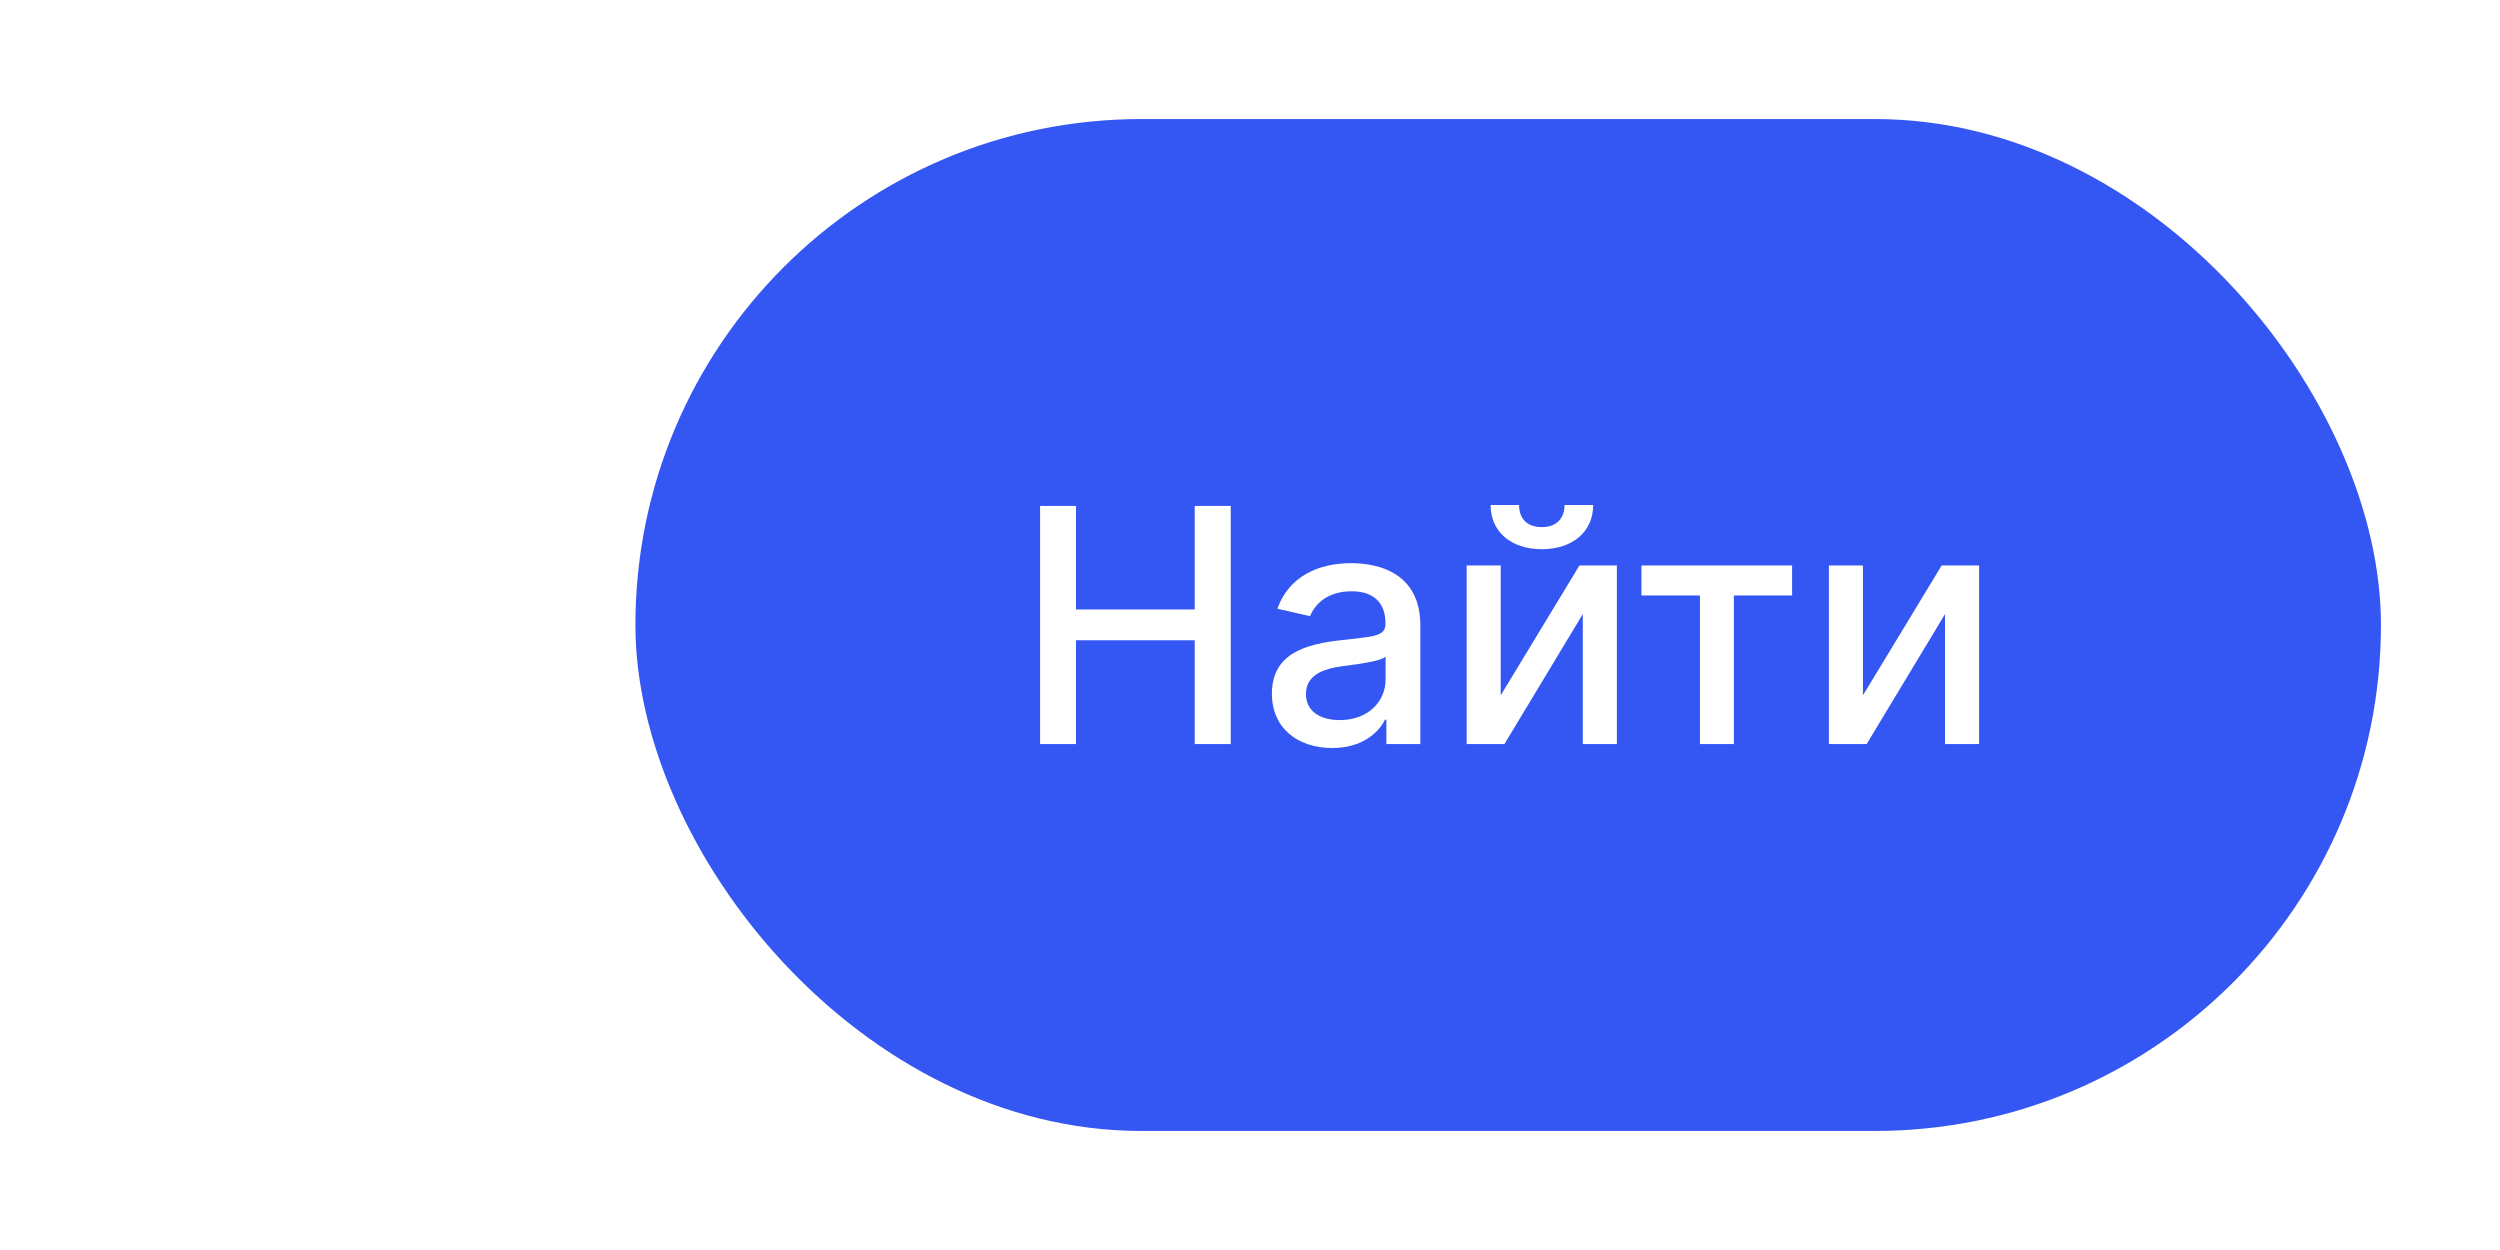 <svg width="84" height="42" viewBox="0 0 84 42" fill="none" xmlns="http://www.w3.org/2000/svg">
<g filter="url(#filter0_d_6717:19082)">
<rect x="21.35" width="58.65" height="34" rx="17" fill="#3456F3"/>
<path d="M34.947 21H36.154V17.512H40.142V21H41.353V13H40.142V16.477H36.154V13H34.947V21ZM44.763 21.133C45.755 21.133 46.314 20.629 46.536 20.18H46.583V21H47.724V17.016C47.724 15.27 46.349 14.922 45.396 14.922C44.31 14.922 43.31 15.359 42.919 16.453L44.017 16.703C44.189 16.277 44.626 15.867 45.411 15.867C46.165 15.867 46.552 16.262 46.552 16.941V16.969C46.552 17.395 46.115 17.387 45.036 17.512C43.9 17.645 42.736 17.941 42.736 19.305C42.736 20.484 43.623 21.133 44.763 21.133ZM45.017 20.195C44.357 20.195 43.88 19.898 43.88 19.32C43.88 18.695 44.435 18.473 45.111 18.383C45.49 18.332 46.388 18.23 46.556 18.062V18.836C46.556 19.547 45.99 20.195 45.017 20.195ZM50.424 19.363V15H49.28V21H50.549L53.182 16.633V21H54.327V15H53.069L50.424 19.363ZM52.569 12.969C52.569 13.363 52.35 13.711 51.803 13.711C51.248 13.711 51.041 13.359 51.041 12.969H50.084C50.084 13.848 50.752 14.453 51.803 14.453C52.862 14.453 53.53 13.848 53.53 12.969H52.569ZM55.153 16.008H57.118V21H58.258V16.008H60.215V15H55.153V16.008ZM62.595 19.363V15H61.451V21H62.72L65.353 16.633V21H66.498V15H65.24L62.595 19.363Z" fill="white"/>
</g>
<defs>
<filter id="filter0_d_6717:19082" x="-4" y="0" width="88" height="42" filterUnits="userSpaceOnUse" color-interpolation-filters="sRGB">
<feFlood flood-opacity="0" result="BackgroundImageFix"/>
<feColorMatrix in="SourceAlpha" type="matrix" values="0 0 0 0 0 0 0 0 0 0 0 0 0 0 0 0 0 0 127 0" result="hardAlpha"/>
<feOffset dy="4"/>
<feGaussianBlur stdDeviation="2"/>
<feComposite in2="hardAlpha" operator="out"/>
<feColorMatrix type="matrix" values="0 0 0 0 0 0 0 0 0 0 0 0 0 0 0 0 0 0 0.25 0"/>
<feBlend mode="normal" in2="BackgroundImageFix" result="effect1_dropShadow_6717:19082"/>
<feBlend mode="normal" in="SourceGraphic" in2="effect1_dropShadow_6717:19082" result="shape"/>
</filter>
</defs>
</svg>
